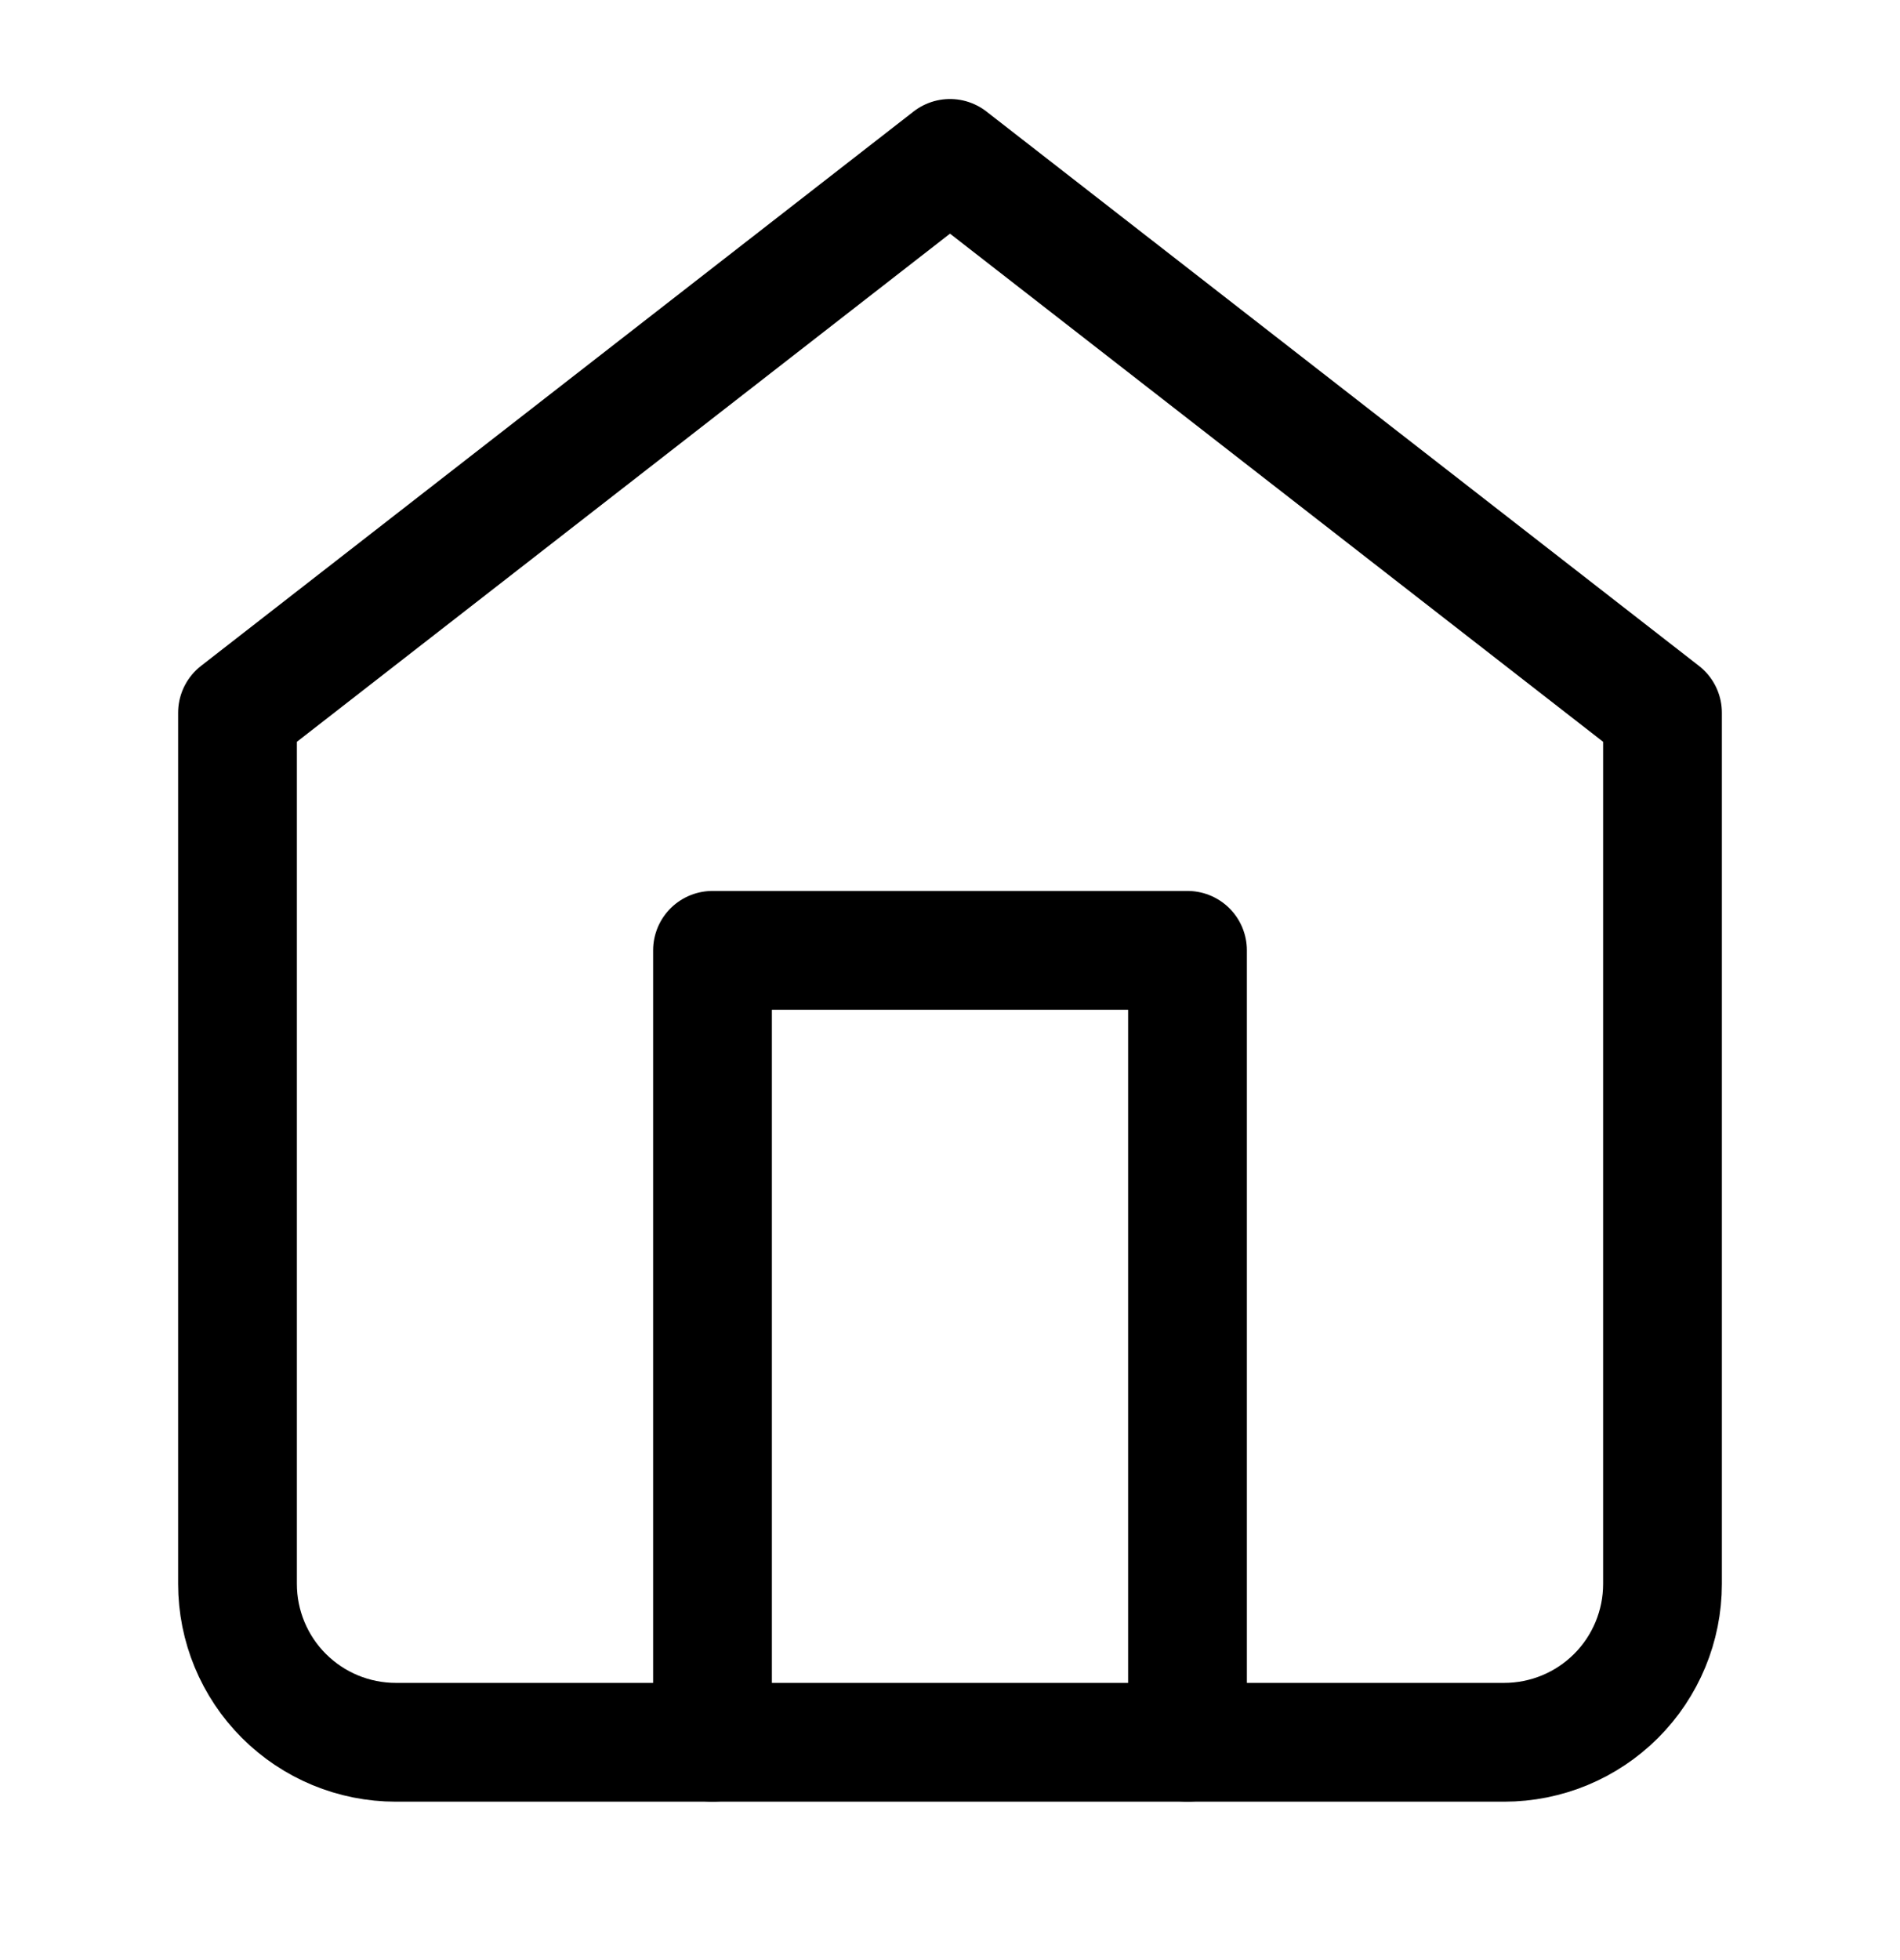 <svg width="32" height="33" viewBox="0 0 32 33" fill="none" xmlns="http://www.w3.org/2000/svg">
    <path d="M4 12L16 2.667L28 12V26.667C28 27.374 27.719 28.052 27.219 28.552C26.719 29.052 26.041 29.333 25.333 29.333H6.667C5.959 29.333 5.281 29.052 4.781 28.552C4.281 28.052 4 27.374 4 26.667V12Z" stroke="black" stroke-width="2" stroke-linecap="round" stroke-linejoin="round"/>
    <path d="M12 29.333V16H20V29.333" stroke="black" stroke-width="2" stroke-linecap="round" stroke-linejoin="round"/>
</svg>

